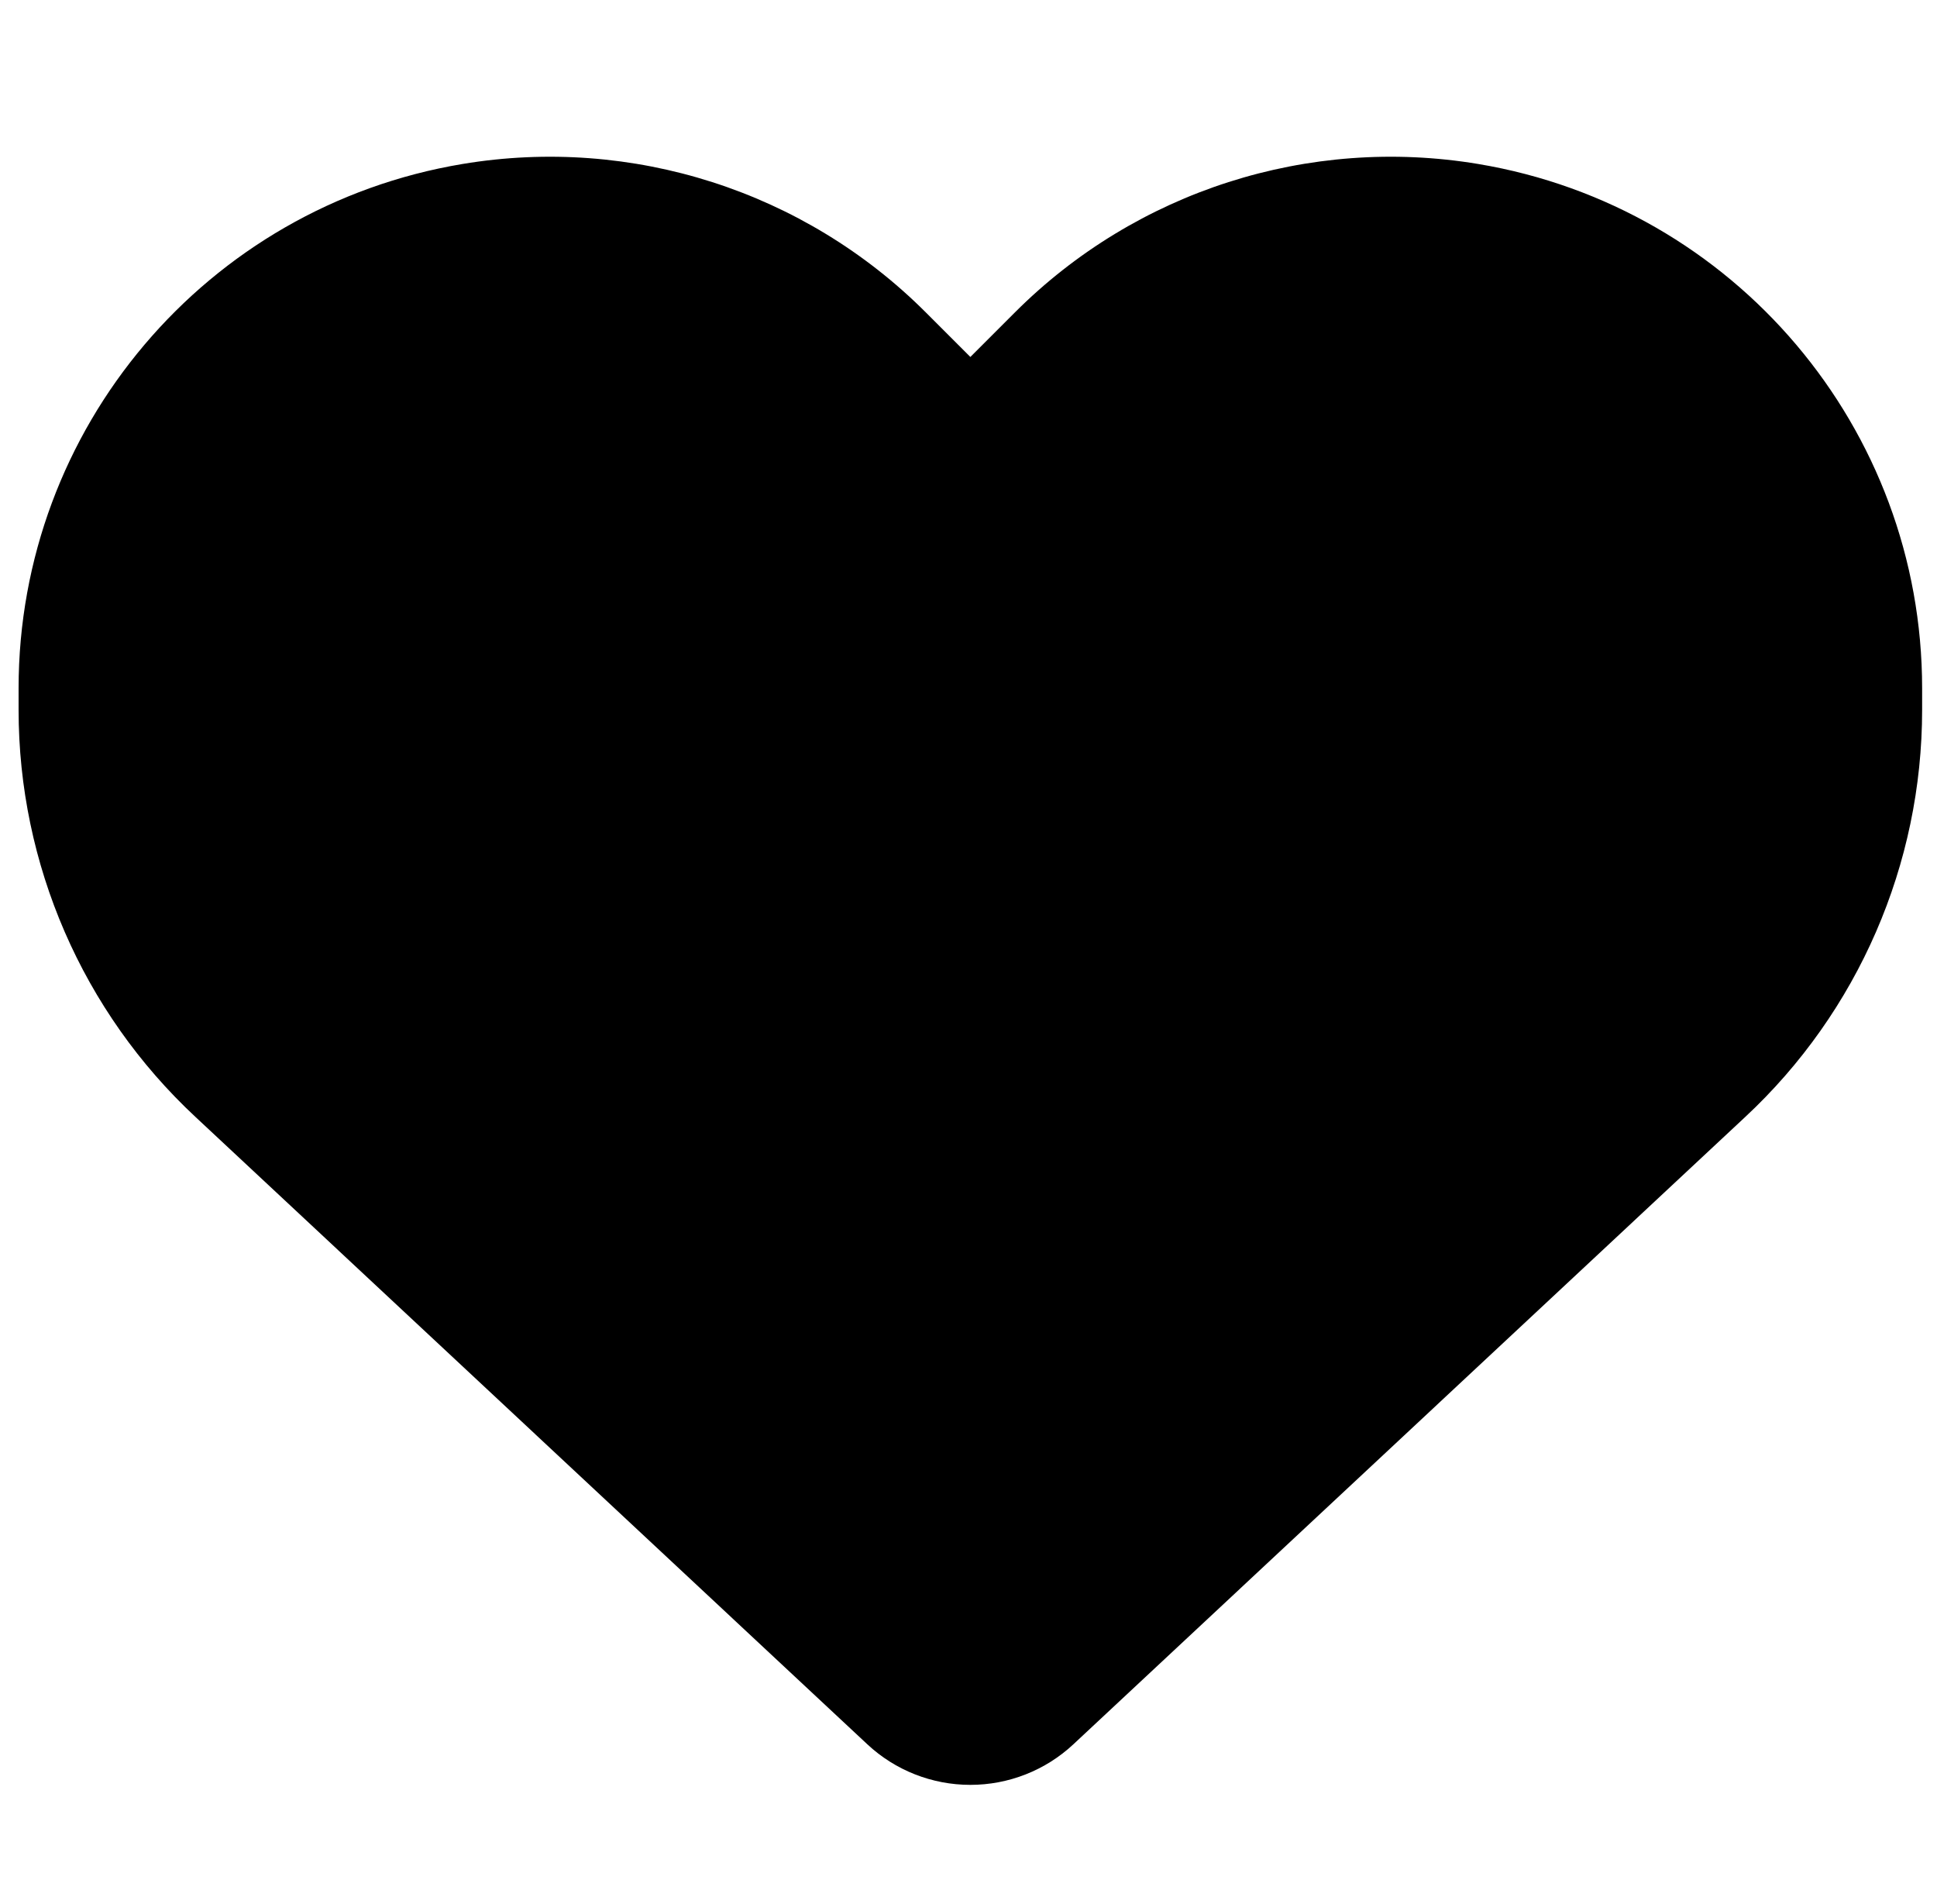                         <svg xmlns="http://www.w3.org/2000/svg"
                            viewBox="-5 0 521 512"><!--! Font Awesome Pro 6.3.0 by @fontawesome - https://fontawesome.com License - https://fontawesome.com/license (Commercial License) Copyright 2023 Fonticons, Inc. -->
                            <path
                                d="M47.6 300.4L228.3 469.1c7.5 7 17.4 10.9 27.7 10.9s20.2-3.9 27.7-10.9L464.4 300.4c30.4-28.3 47.6-68 47.6-109.5v-5.8c0-69.9-50.5-129.5-119.4-141C347 36.5 300.6 51.4 268 84L256 96 244 84c-32.6-32.6-79-47.5-124.6-39.9C50.5 55.6 0 115.2 0 185.1v5.8c0 41.5 17.2 81.2 47.6 109.5z" />

                            <defs>
                                <linearGradient id="gradientPinkPurple">
                                    <stop offset="0%" stop-color="#FF79DA" />
                                    <stop offset="100%" stop-color="#9356DC" />
                                </linearGradient>
                            </defs>
                        </svg>
